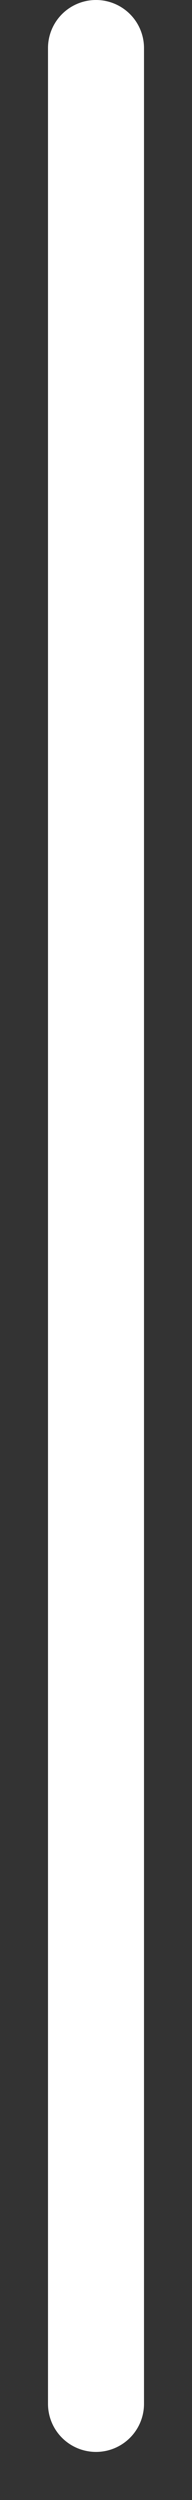 <svg width="2" height="26" viewBox="0 0 2 26" fill="none" xmlns="http://www.w3.org/2000/svg">
<rect x="0" y="0" width="2" height="26" fill="#333333" stroke="none"/>
<path d="M1 25L1 13L1 0.5" stroke="white" stroke-linecap="round" stroke-linejoin="round"/>
</svg>
